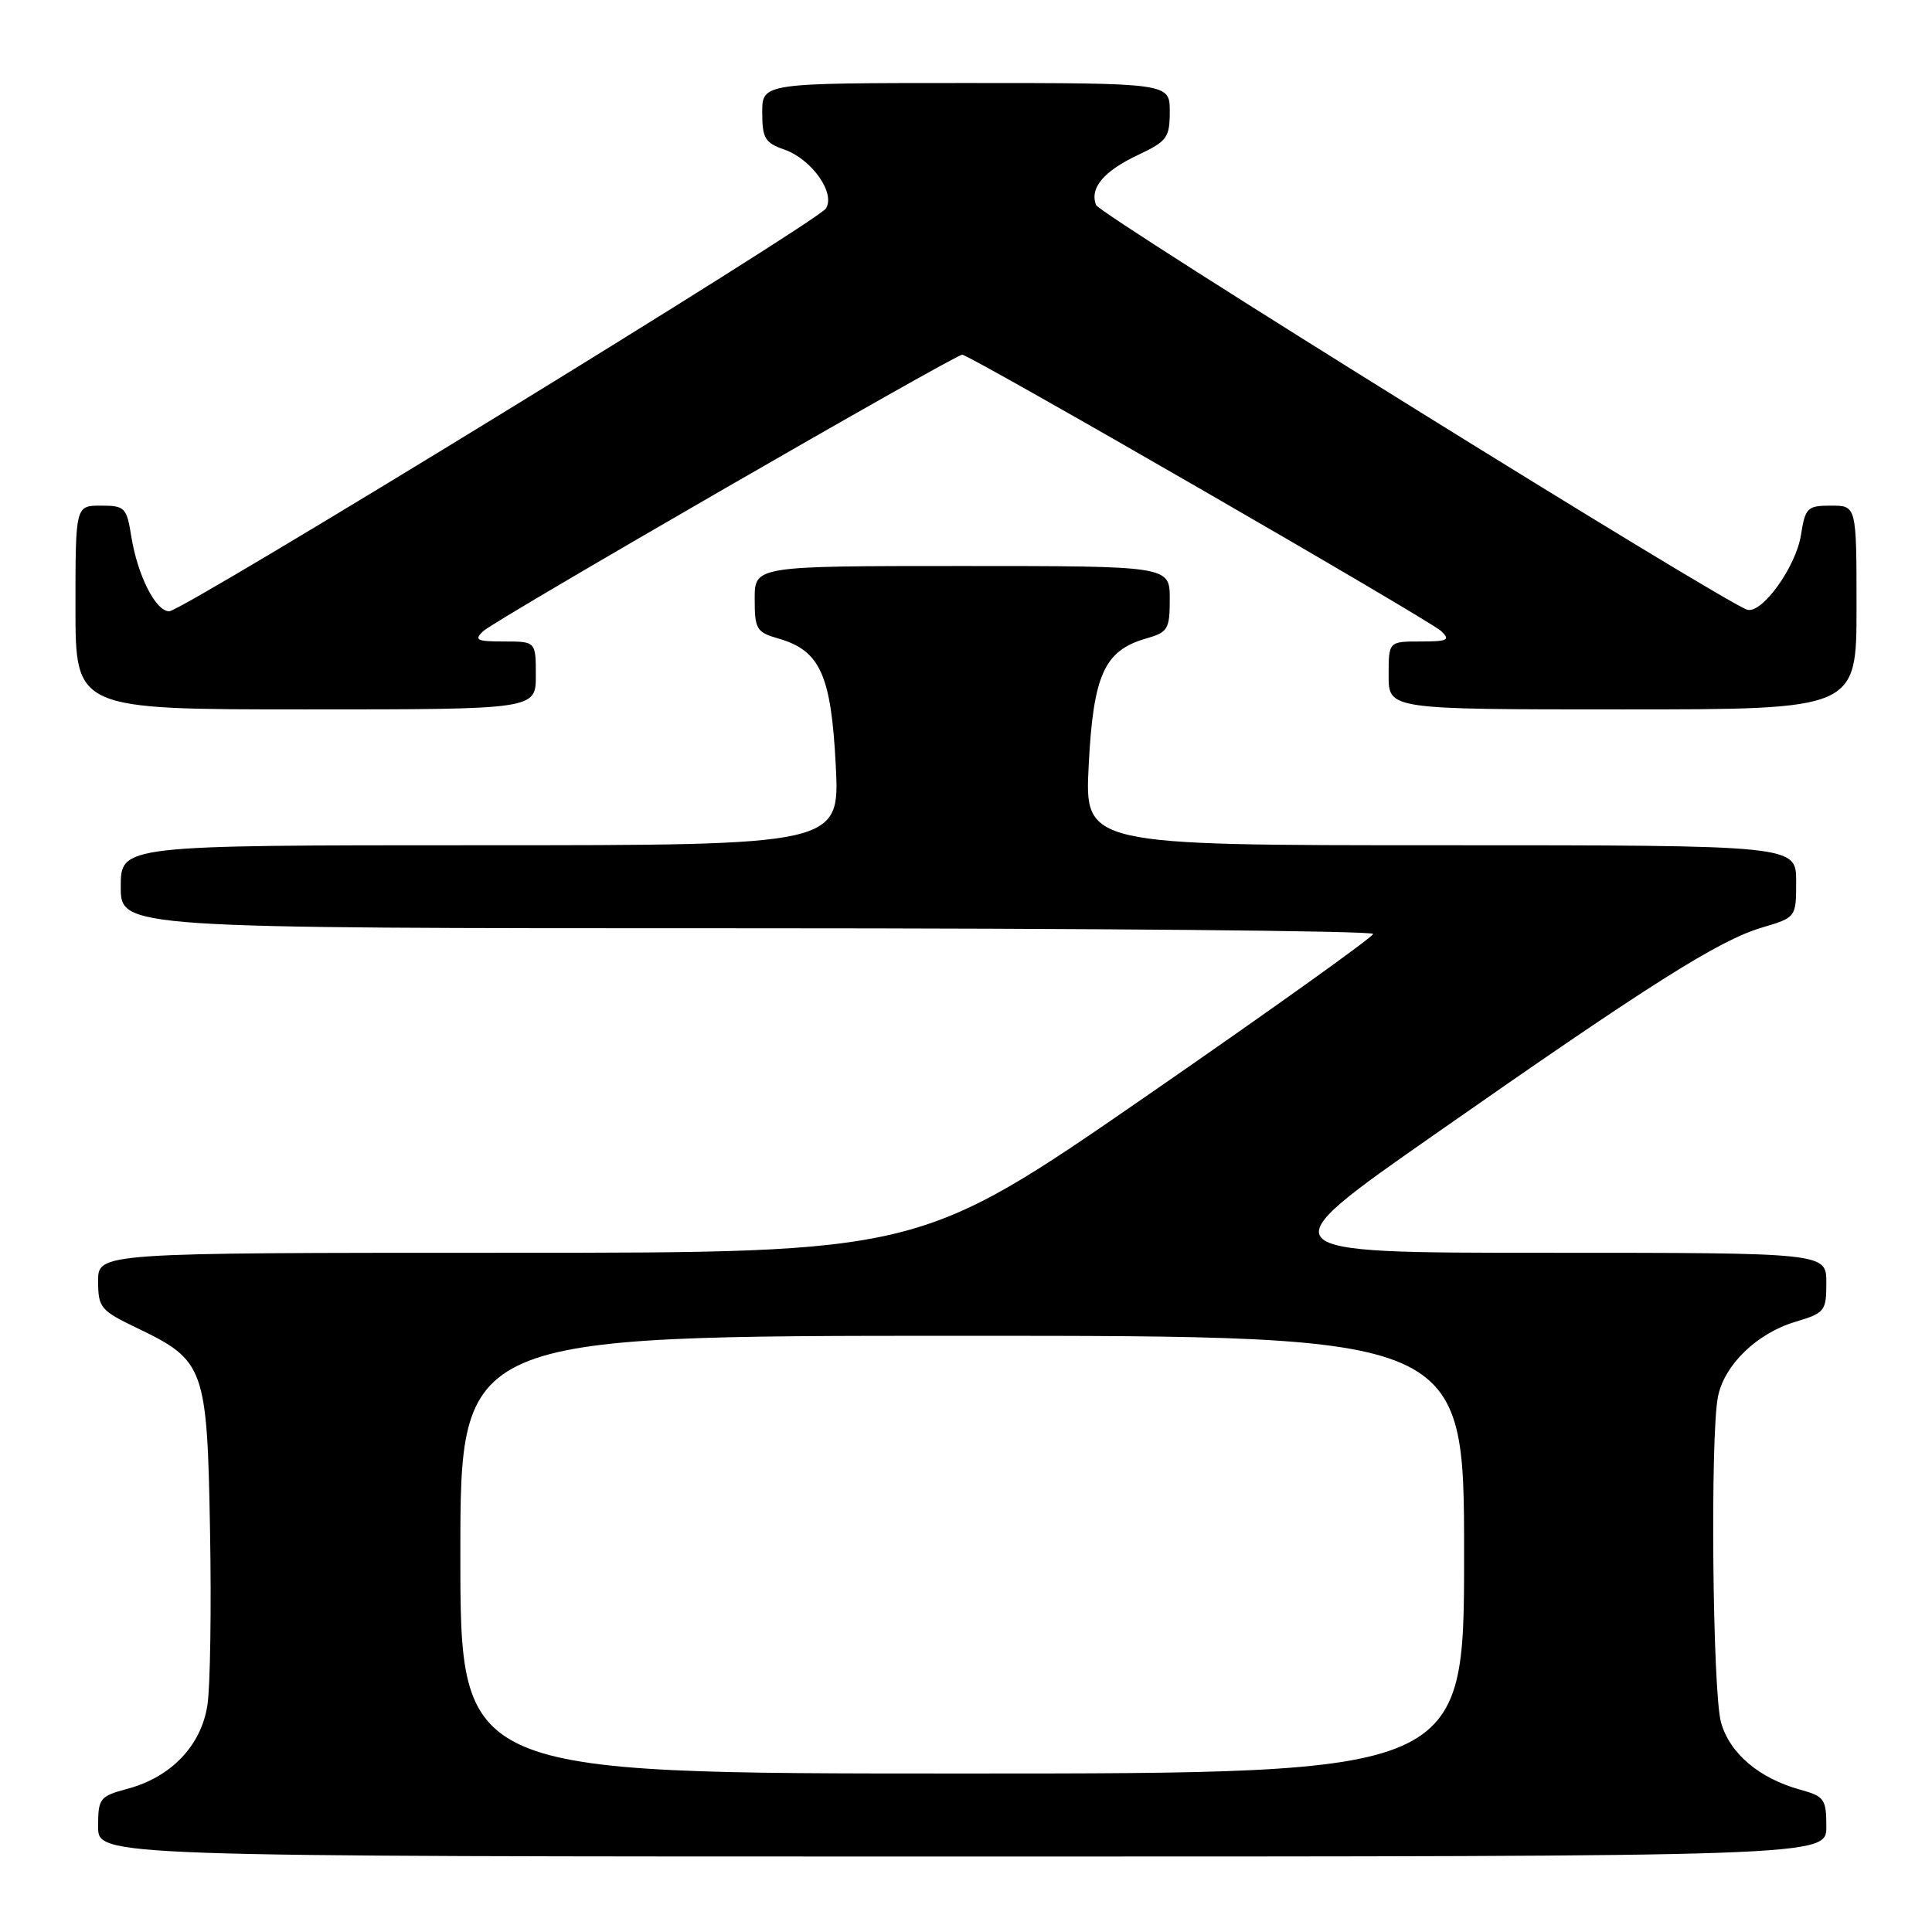 <?xml version="1.0" encoding="UTF-8" standalone="no"?>
<!DOCTYPE svg PUBLIC "-//W3C//DTD SVG 1.1//EN" "http://www.w3.org/Graphics/SVG/1.1/DTD/svg11.dtd" >
<svg xmlns="http://www.w3.org/2000/svg" xmlns:xlink="http://www.w3.org/1999/xlink" version="1.1" viewBox="0 0 256 256">
 <g >
 <path fill="currentColor"
d=" M 242.00 242.05 C 242.00 238.39 241.74 238.02 238.53 237.14 C 233.07 235.63 229.18 232.32 228.04 228.21 C 226.92 224.17 226.60 190.23 227.64 185.06 C 228.48 180.85 232.79 176.68 237.88 175.15 C 241.80 173.98 242.00 173.73 242.00 169.96 C 242.00 166.00 242.00 166.00 204.83 166.00 C 167.66 166.00 167.66 166.00 190.08 150.33 C 218.58 130.40 227.79 124.58 233.46 122.91 C 238.00 121.56 238.00 121.56 238.00 116.78 C 238.00 112.00 238.00 112.00 190.86 112.00 C 143.71 112.00 143.71 112.00 144.26 101.37 C 144.87 89.42 146.33 86.20 151.85 84.61 C 154.76 83.78 155.00 83.38 155.00 79.36 C 155.00 75.00 155.00 75.00 127.50 75.00 C 100.00 75.00 100.00 75.00 100.00 79.36 C 100.00 83.38 100.24 83.78 103.15 84.61 C 108.67 86.20 110.13 89.42 110.74 101.37 C 111.29 112.00 111.29 112.00 63.64 112.00 C 16.00 112.00 16.00 112.00 16.00 117.50 C 16.00 123.00 16.00 123.00 99.00 123.00 C 144.65 123.00 181.98 123.34 181.95 123.75 C 181.93 124.16 168.39 133.84 151.88 145.25 C 121.84 166.00 121.84 166.00 67.42 166.00 C 13.00 166.00 13.00 166.00 13.00 169.75 C 13.01 173.28 13.31 173.65 18.22 176.00 C 27.11 180.27 27.45 181.21 27.83 202.78 C 28.02 213.03 27.86 223.43 27.49 225.89 C 26.69 231.27 22.70 235.47 16.91 237.02 C 13.20 238.02 13.00 238.28 13.00 242.04 C 13.00 246.00 13.00 246.00 127.50 246.00 C 242.00 246.00 242.00 246.00 242.00 242.05 Z  M 71.00 89.50 C 71.00 85.00 71.00 85.00 66.79 85.00 C 63.16 85.00 62.78 84.81 64.04 83.62 C 65.59 82.15 126.51 47.00 127.50 47.00 C 128.49 47.00 189.41 82.15 190.96 83.62 C 192.22 84.81 191.84 85.00 188.21 85.00 C 184.00 85.00 184.00 85.00 184.00 89.50 C 184.00 94.00 184.00 94.00 215.00 94.00 C 246.00 94.00 246.00 94.00 246.00 80.50 C 246.00 67.00 246.00 67.00 242.63 67.00 C 239.48 67.00 239.21 67.26 238.63 70.92 C 237.96 75.11 233.53 81.29 231.55 80.80 C 228.84 80.12 145.74 28.48 145.23 27.16 C 144.37 24.91 146.25 22.67 150.80 20.53 C 154.64 18.72 155.00 18.23 155.00 14.78 C 155.00 11.00 155.00 11.00 128.00 11.00 C 101.00 11.00 101.00 11.00 101.00 14.90 C 101.00 18.32 101.37 18.93 103.93 19.82 C 107.56 21.09 110.75 25.61 109.43 27.63 C 108.23 29.47 24.22 81.00 22.42 81.00 C 20.63 81.00 18.23 76.26 17.40 71.10 C 16.78 67.24 16.55 67.00 13.37 67.00 C 10.00 67.00 10.00 67.00 10.00 80.50 C 10.00 94.00 10.00 94.00 40.50 94.00 C 71.00 94.00 71.00 94.00 71.00 89.50 Z  M 61.00 206.00 C 61.00 177.00 61.00 177.00 127.50 177.00 C 194.00 177.00 194.00 177.00 194.00 206.00 C 194.00 235.00 194.00 235.00 127.50 235.00 C 61.00 235.00 61.00 235.00 61.00 206.00 Z "/>
</g>
</svg>